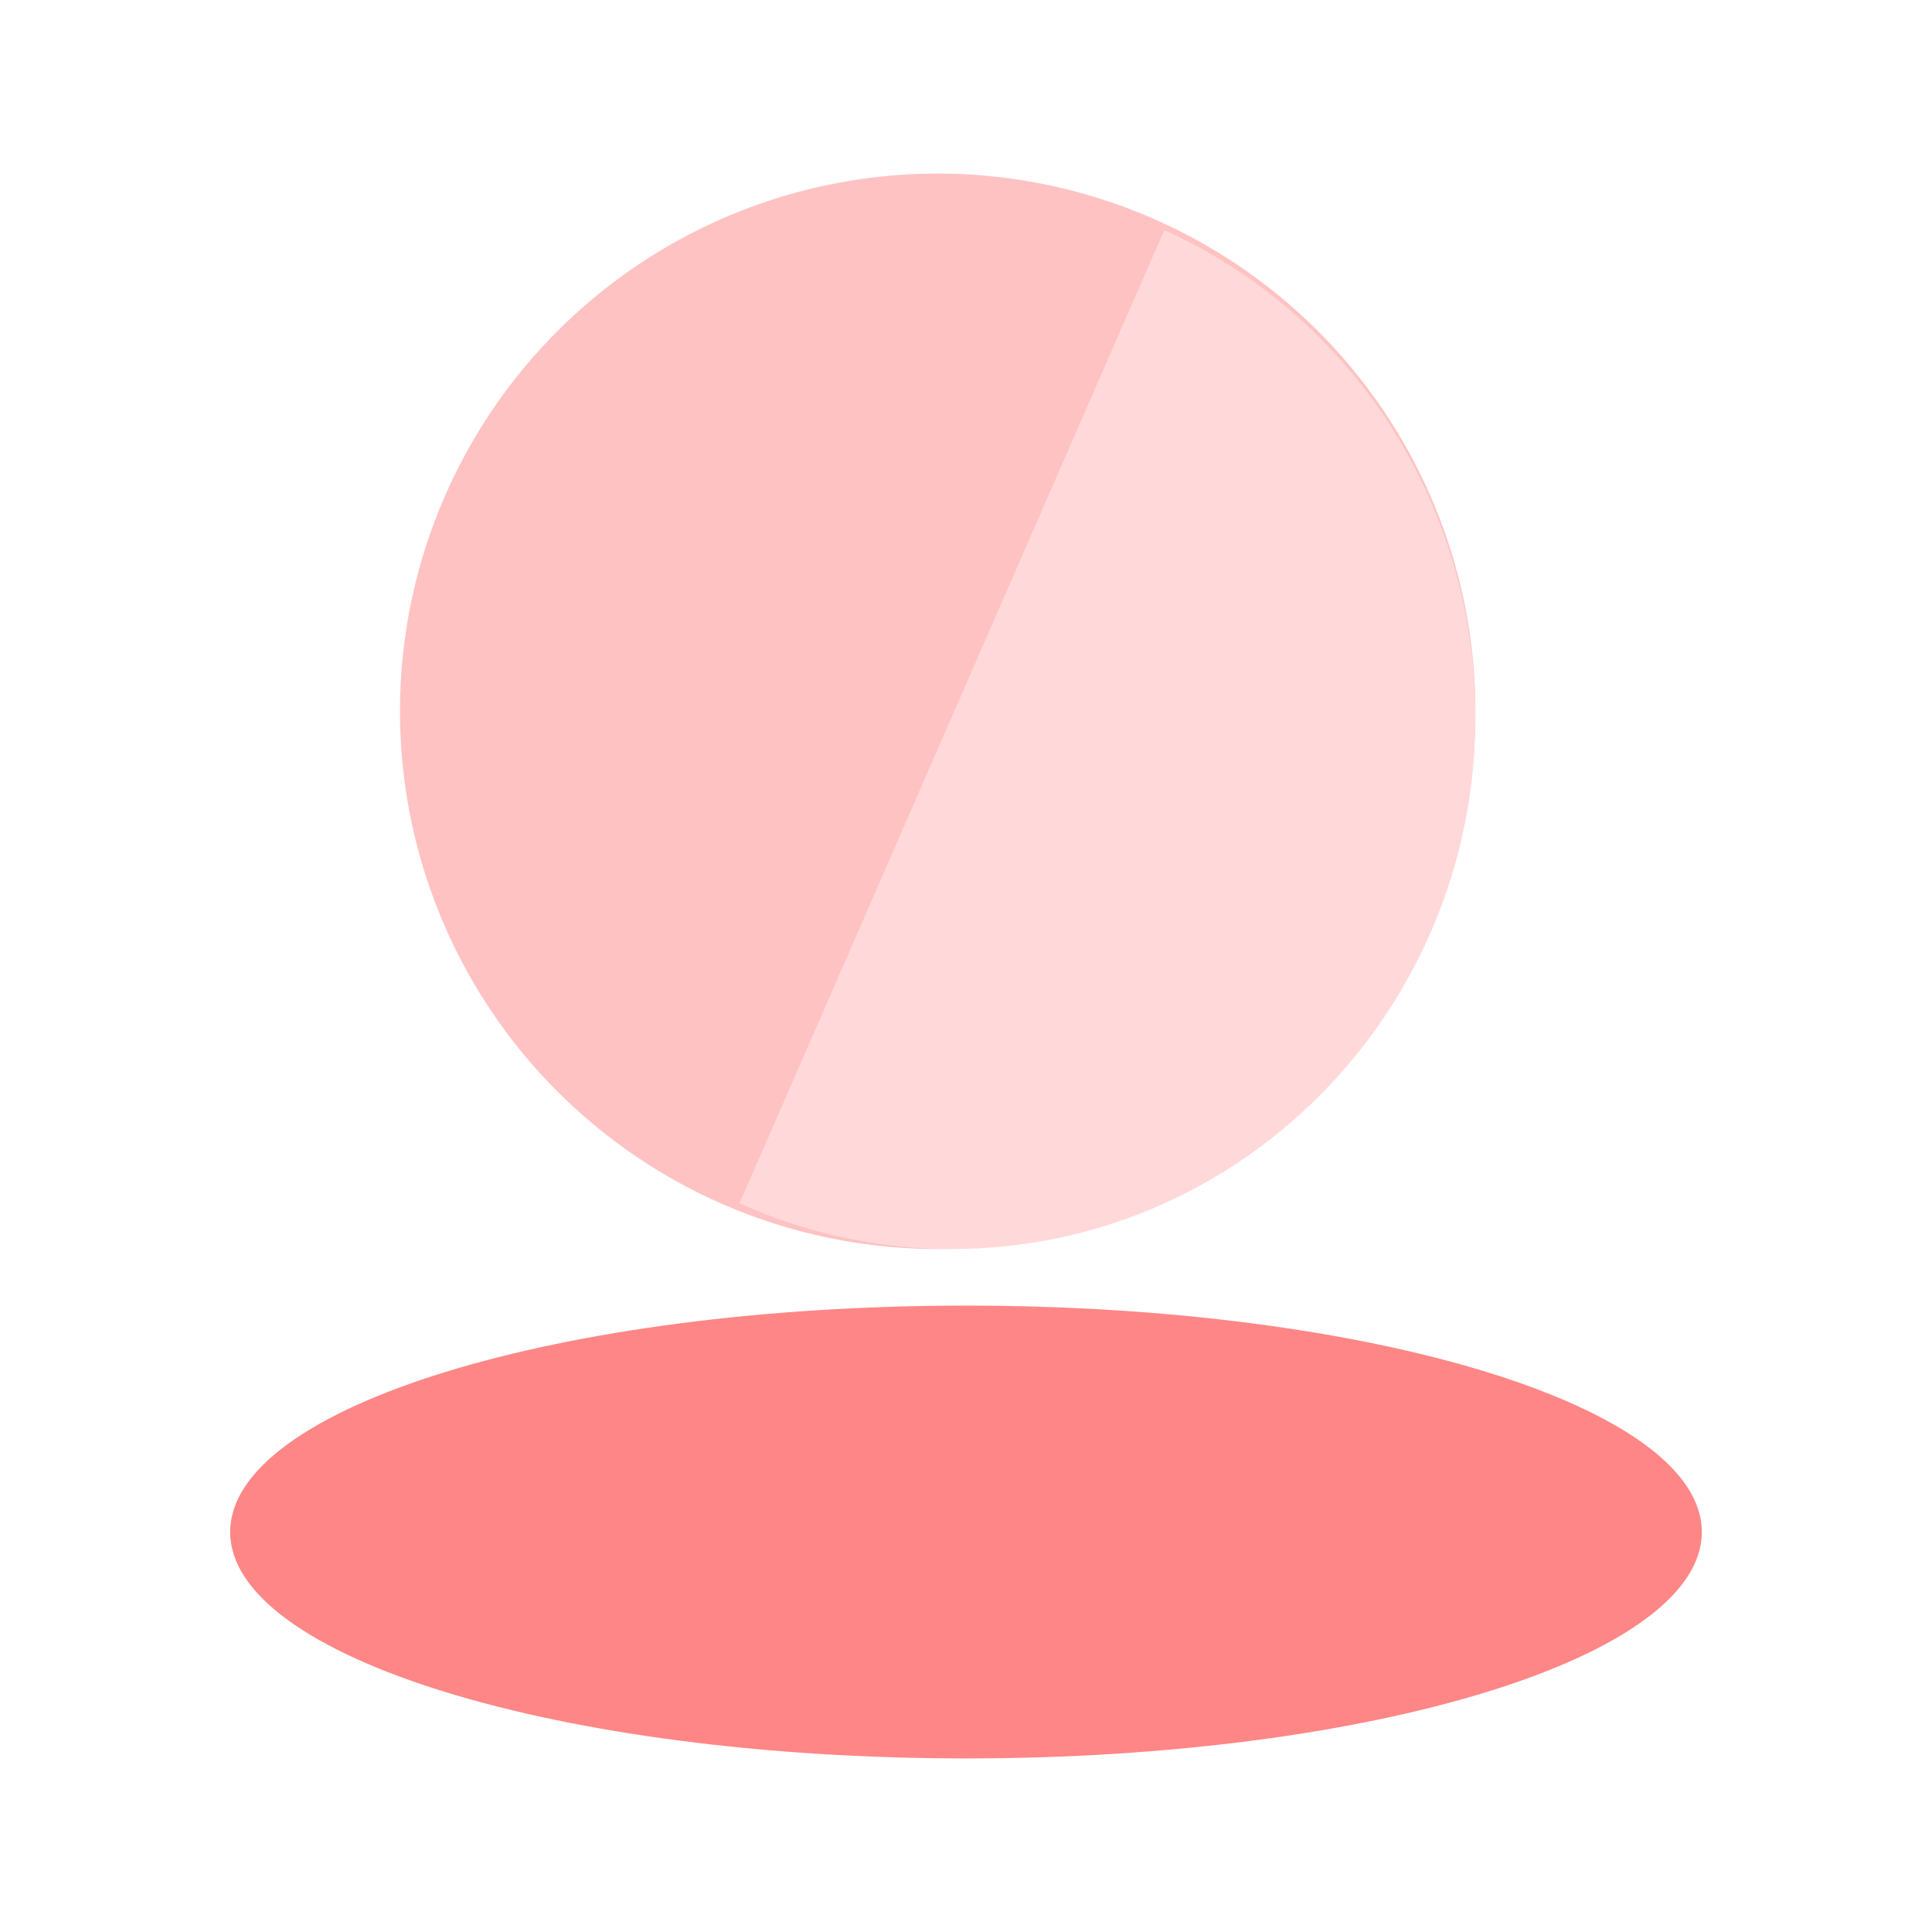 <svg t="1686751502334" class="icon" viewBox="0 0 1024 1024" version="1.1" xmlns="http://www.w3.org/2000/svg" p-id="1830" width="200" height="200"><path d="M782 377a285 285 0 1 1-570 0 285 285 0 0 1 570 0z" fill="#FFC2C2" p-id="1831"></path><path d="M392 637.73L617.09 122C717.5 167.3 782 268.19 782 379.88 782 535.7 657.8 662 504.56 662A273.6 273.6 0 0 1 392 637.73z" fill="#FFD9D9" p-id="1832"></path><path d="M902 812c0 66.3-174.6 120-390 120S122 878.3 122 812s174.6-120 390-120 390 53.7 390 120z" fill="#FF8686" p-id="1833"></path></svg>